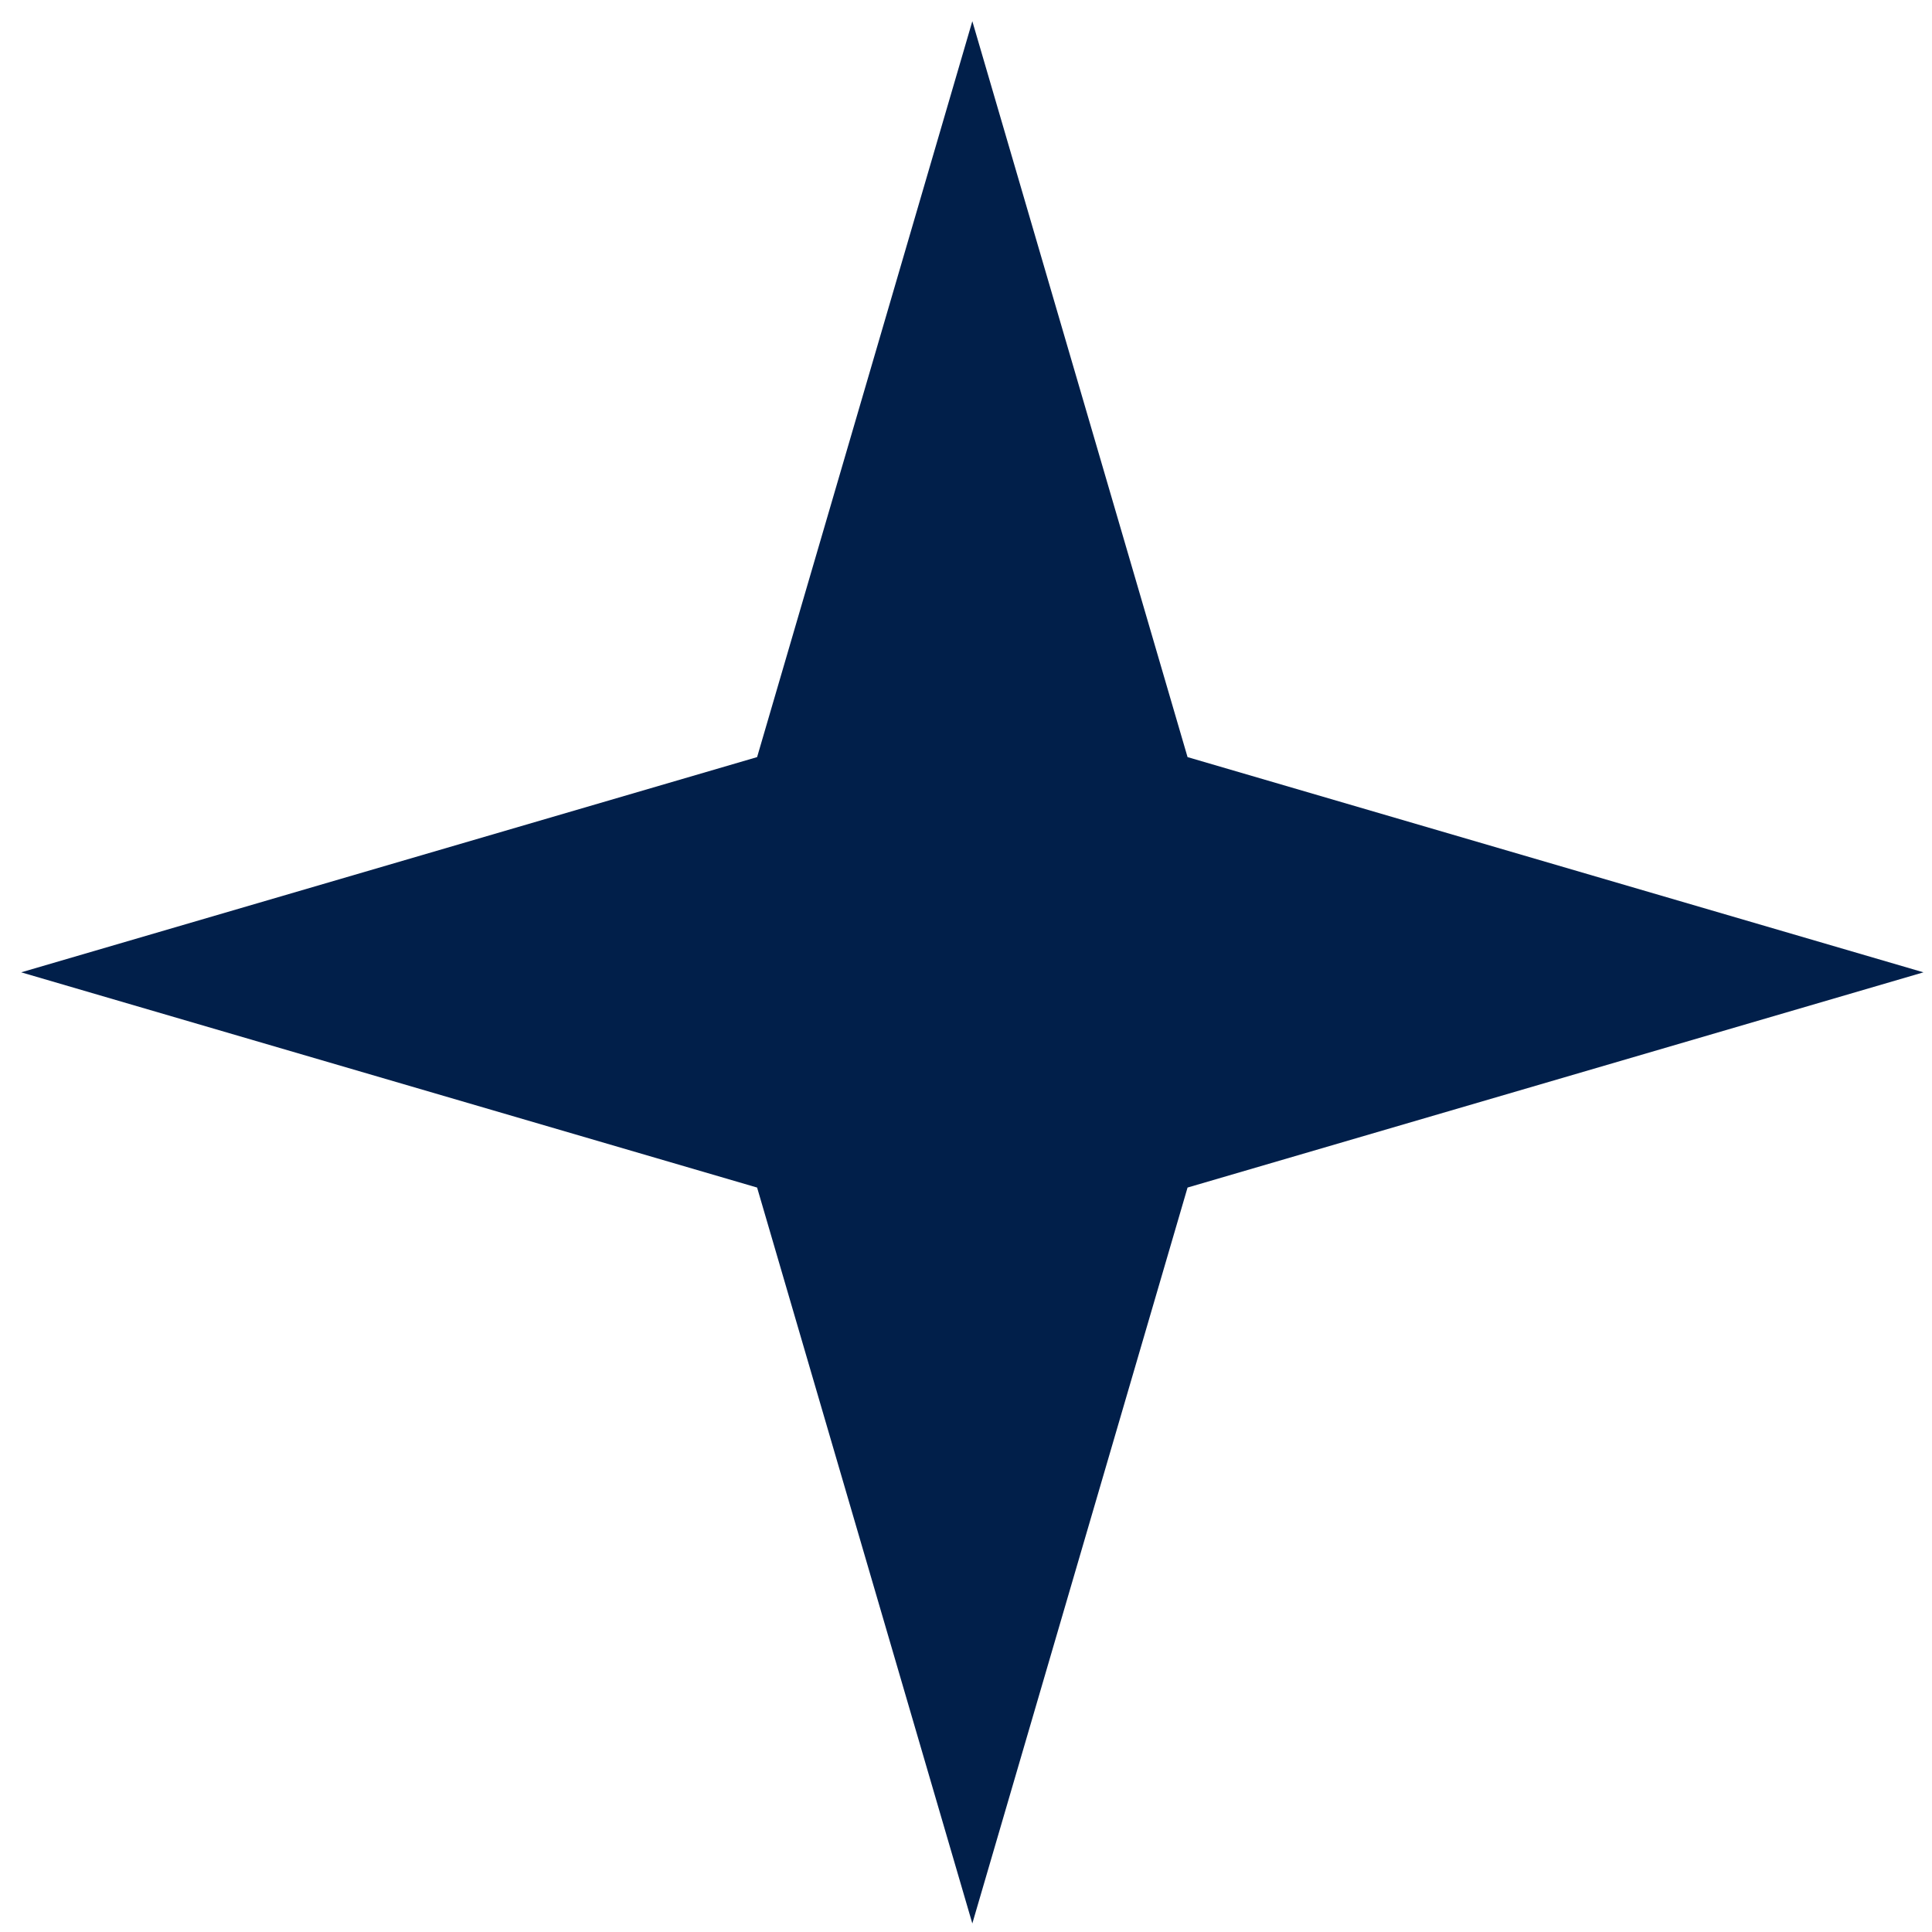 <svg width="65" height="65" viewBox="0 0 65 65" fill="none" xmlns="http://www.w3.org/2000/svg">
<path d="M32.713 0.713L39.954 25.472L64.713 32.713L39.954 39.954L32.713 64.713L25.472 39.954L0.713 32.713L25.472 25.472L32.713 0.713Z" fill="#011F4A"/>
</svg>
